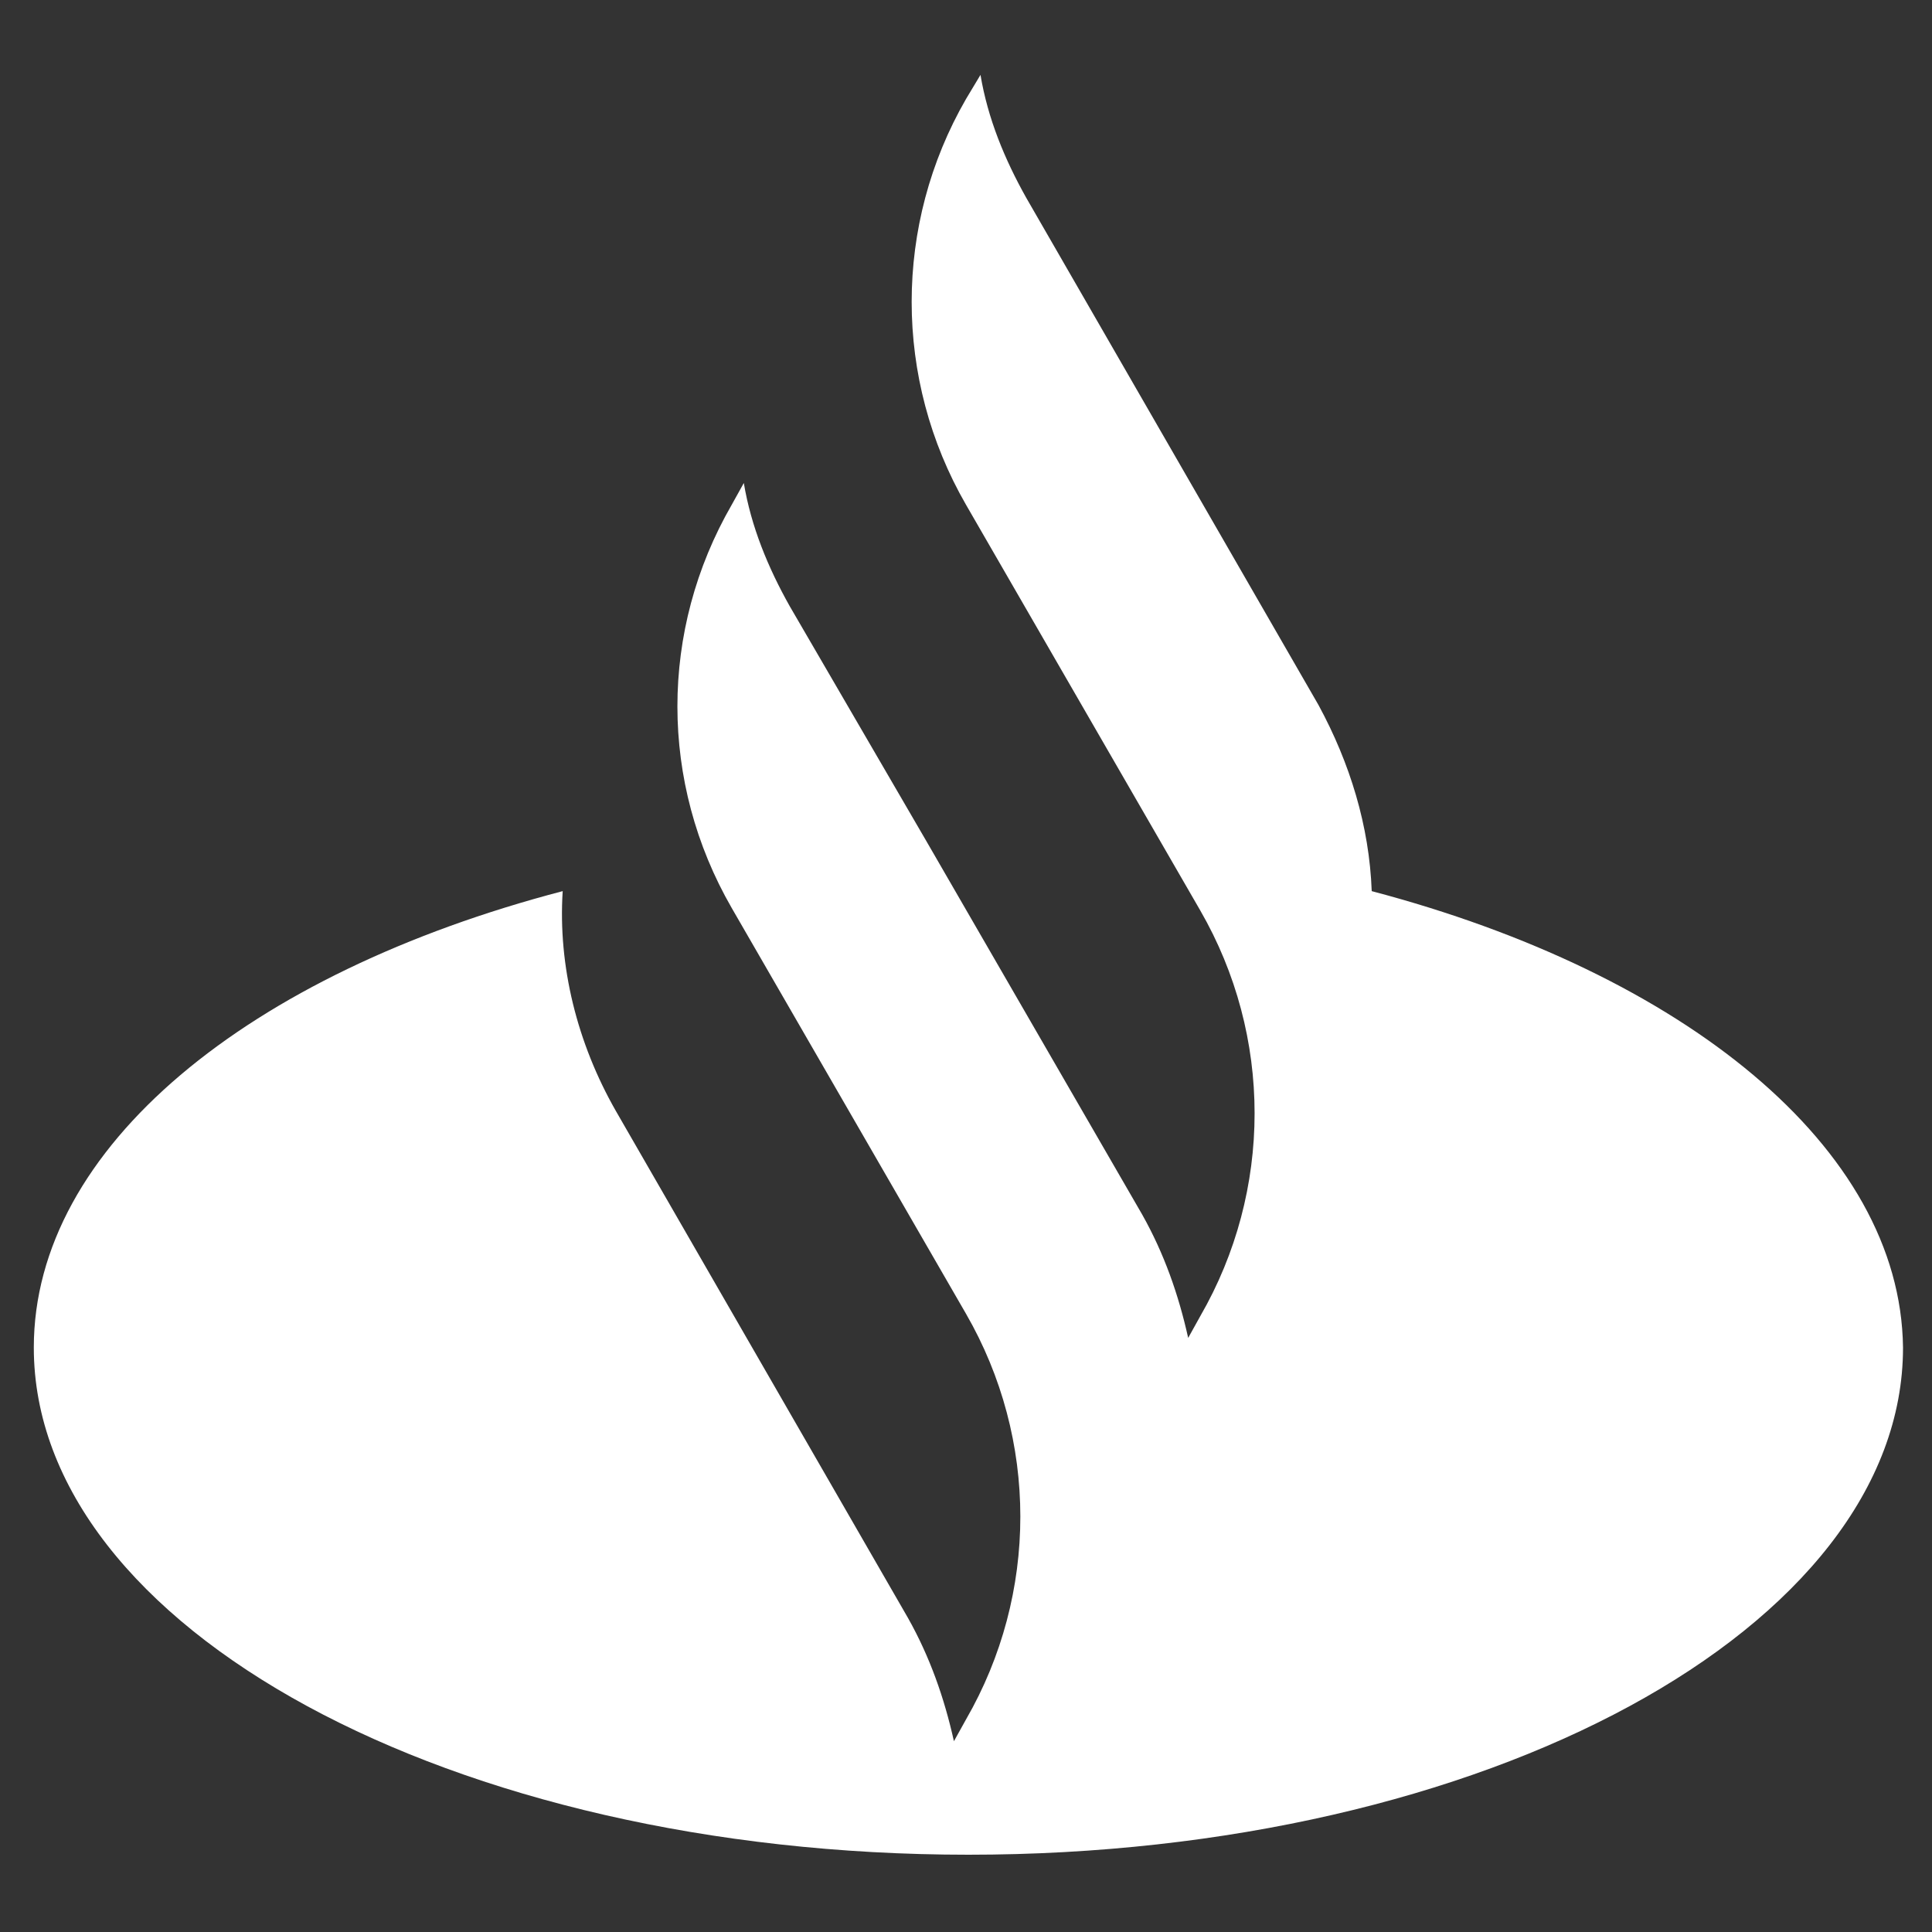 <?xml version="1.0" encoding="utf-8"?>
<!-- Generator: Adobe Illustrator 22.1.0, SVG Export Plug-In . SVG Version: 6.00 Build 0)  -->
<svg version="1.1" id="Layer_1" xmlns="http://www.w3.org/2000/svg" xmlns:xlink="http://www.w3.org/1999/xlink" x="0px" y="0px"
	 viewBox="0 0 80 80" style="enable-background:new 0 0 80 80;" xml:space="preserve">
<rect x="0" y="0" width="80" height="80" fill="#333333" stroke="none"/>
<style type="text/css">
	.st0{fill:#FFFFFF;}
</style>
<path class="st0" d="M56.8,36.9c-0.1-2.7-0.9-5.3-2.2-7.7l-12.1-21c-0.9-1.6-1.6-3.3-1.9-5.1l-0.6,1c-3,5.2-3,11.6,0,16.8l9.7,16.8
	c3,5.2,3,11.6,0,16.8l-0.5,0.9c-0.4-1.8-1-3.5-1.9-5.1l-8.9-15.4l-5.7-9.8c-0.9-1.6-1.6-3.3-1.9-5.1l-0.5,0.9c-3,5.2-3,11.5,0,16.7
	l0,0L40,54.4c3,5.2,3,11.6,0,16.8l-0.5,0.9c-0.4-1.8-1-3.5-1.9-5.1L25.5,46c-1.6-2.8-2.4-6-2.2-9.1c-13,3.4-21.9,10.6-21.9,18.9
	c0,11.6,17.3,21,38.7,21s38.7-9.4,38.7-21C78.7,47.5,69.7,40.3,56.8,36.9"/>
</svg>
